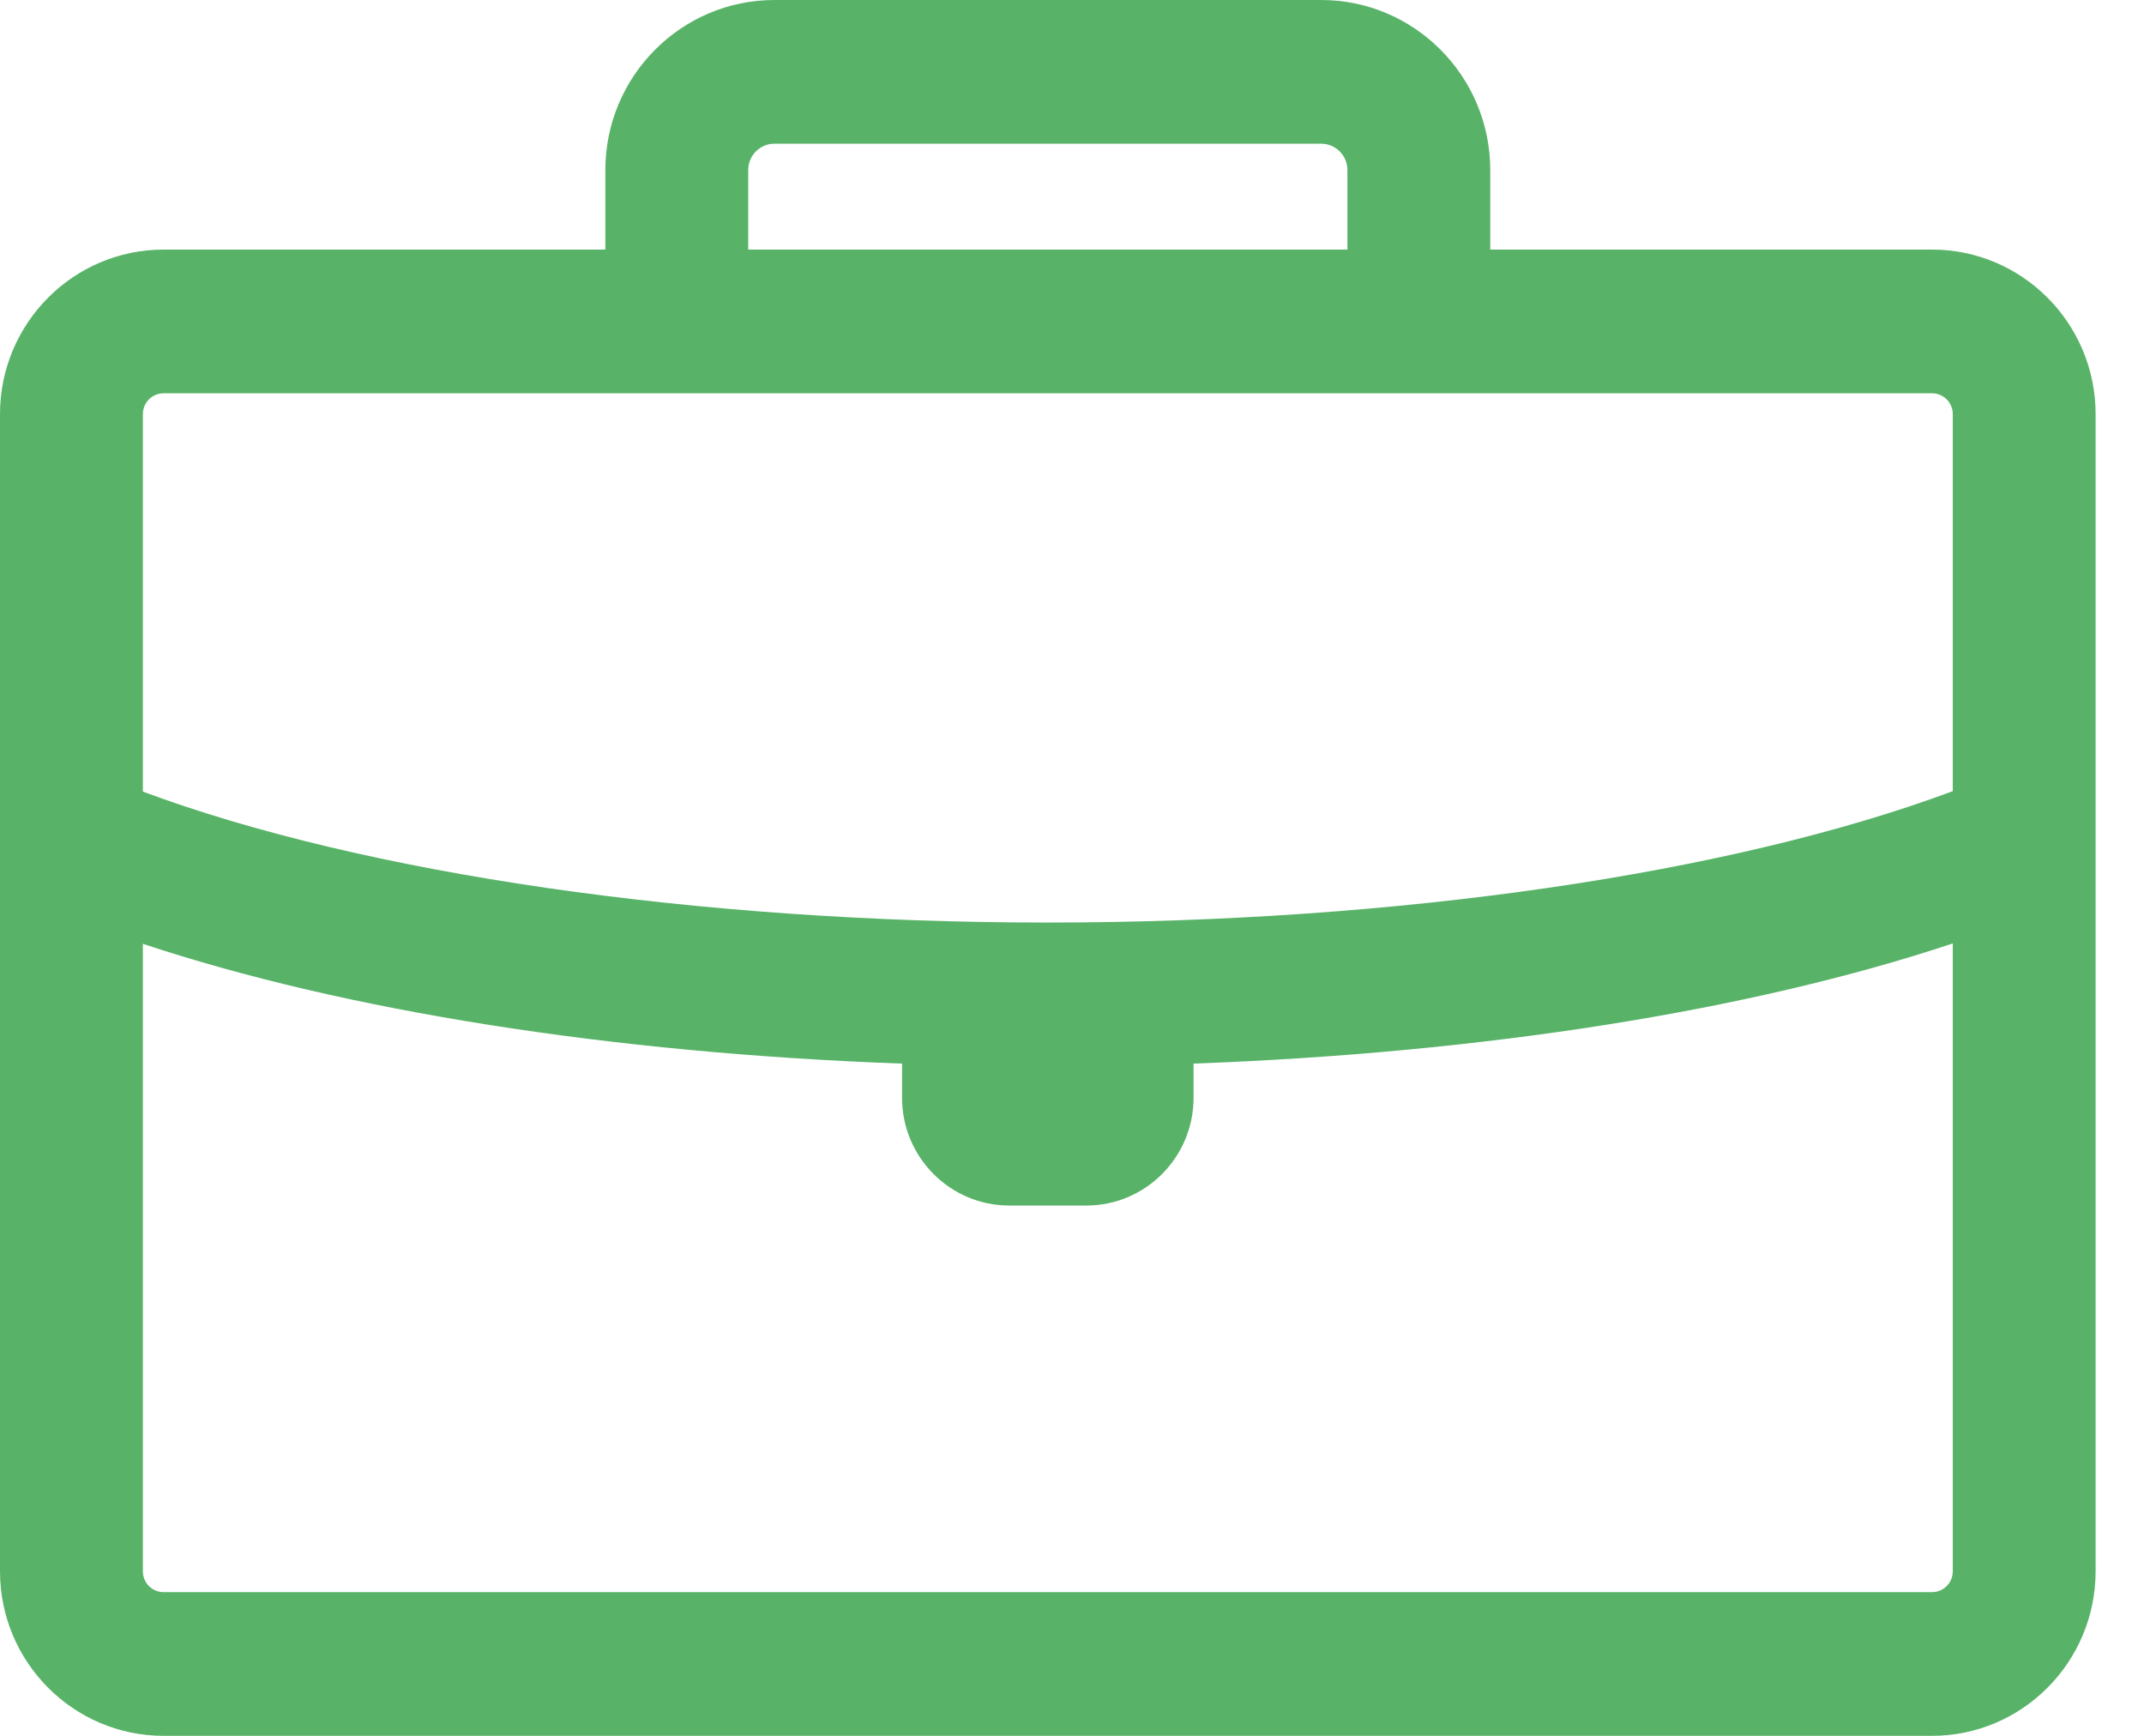 <svg width="63" height="51" viewBox="0 0 63 51" fill="none" xmlns="http://www.w3.org/2000/svg">
<path d="M56.772 7.333H43.79V4.996C43.79 2.241 41.562 0 38.822 0H22.756C20.017 0 17.788 2.241 17.788 4.996V7.333H4.807C2.156 7.333 0 9.501 0 12.167V46.166C0 48.831 2.156 51 4.807 51H56.771C59.422 51 61.578 48.831 61.578 46.166V12.167C61.578 9.501 59.422 7.333 56.772 7.333ZM21.986 4.996C21.986 4.569 22.331 4.222 22.756 4.222H38.823C39.247 4.222 39.593 4.569 39.593 4.996V7.333H21.986V4.996ZM4.807 11.555H56.772C57.107 11.555 57.381 11.829 57.381 12.167V23.244C50.876 25.671 41.065 27.105 30.771 27.105C20.5 27.105 10.703 25.676 4.198 23.258V12.167C4.198 11.829 4.471 11.555 4.807 11.555ZM56.772 46.778H4.807C4.471 46.778 4.198 46.504 4.198 46.166V27.73C10.152 29.706 17.979 30.94 26.51 31.25C26.509 31.274 26.506 31.298 26.506 31.323V32.254C26.506 33.999 27.918 35.419 29.654 35.419H31.925C33.66 35.419 35.072 33.999 35.072 32.254V31.323C35.072 31.298 35.069 31.273 35.069 31.249C43.605 30.936 51.431 29.698 57.381 27.719V46.166C57.381 46.504 57.107 46.778 56.772 46.778Z" fill="#58B368"/>
</svg>
